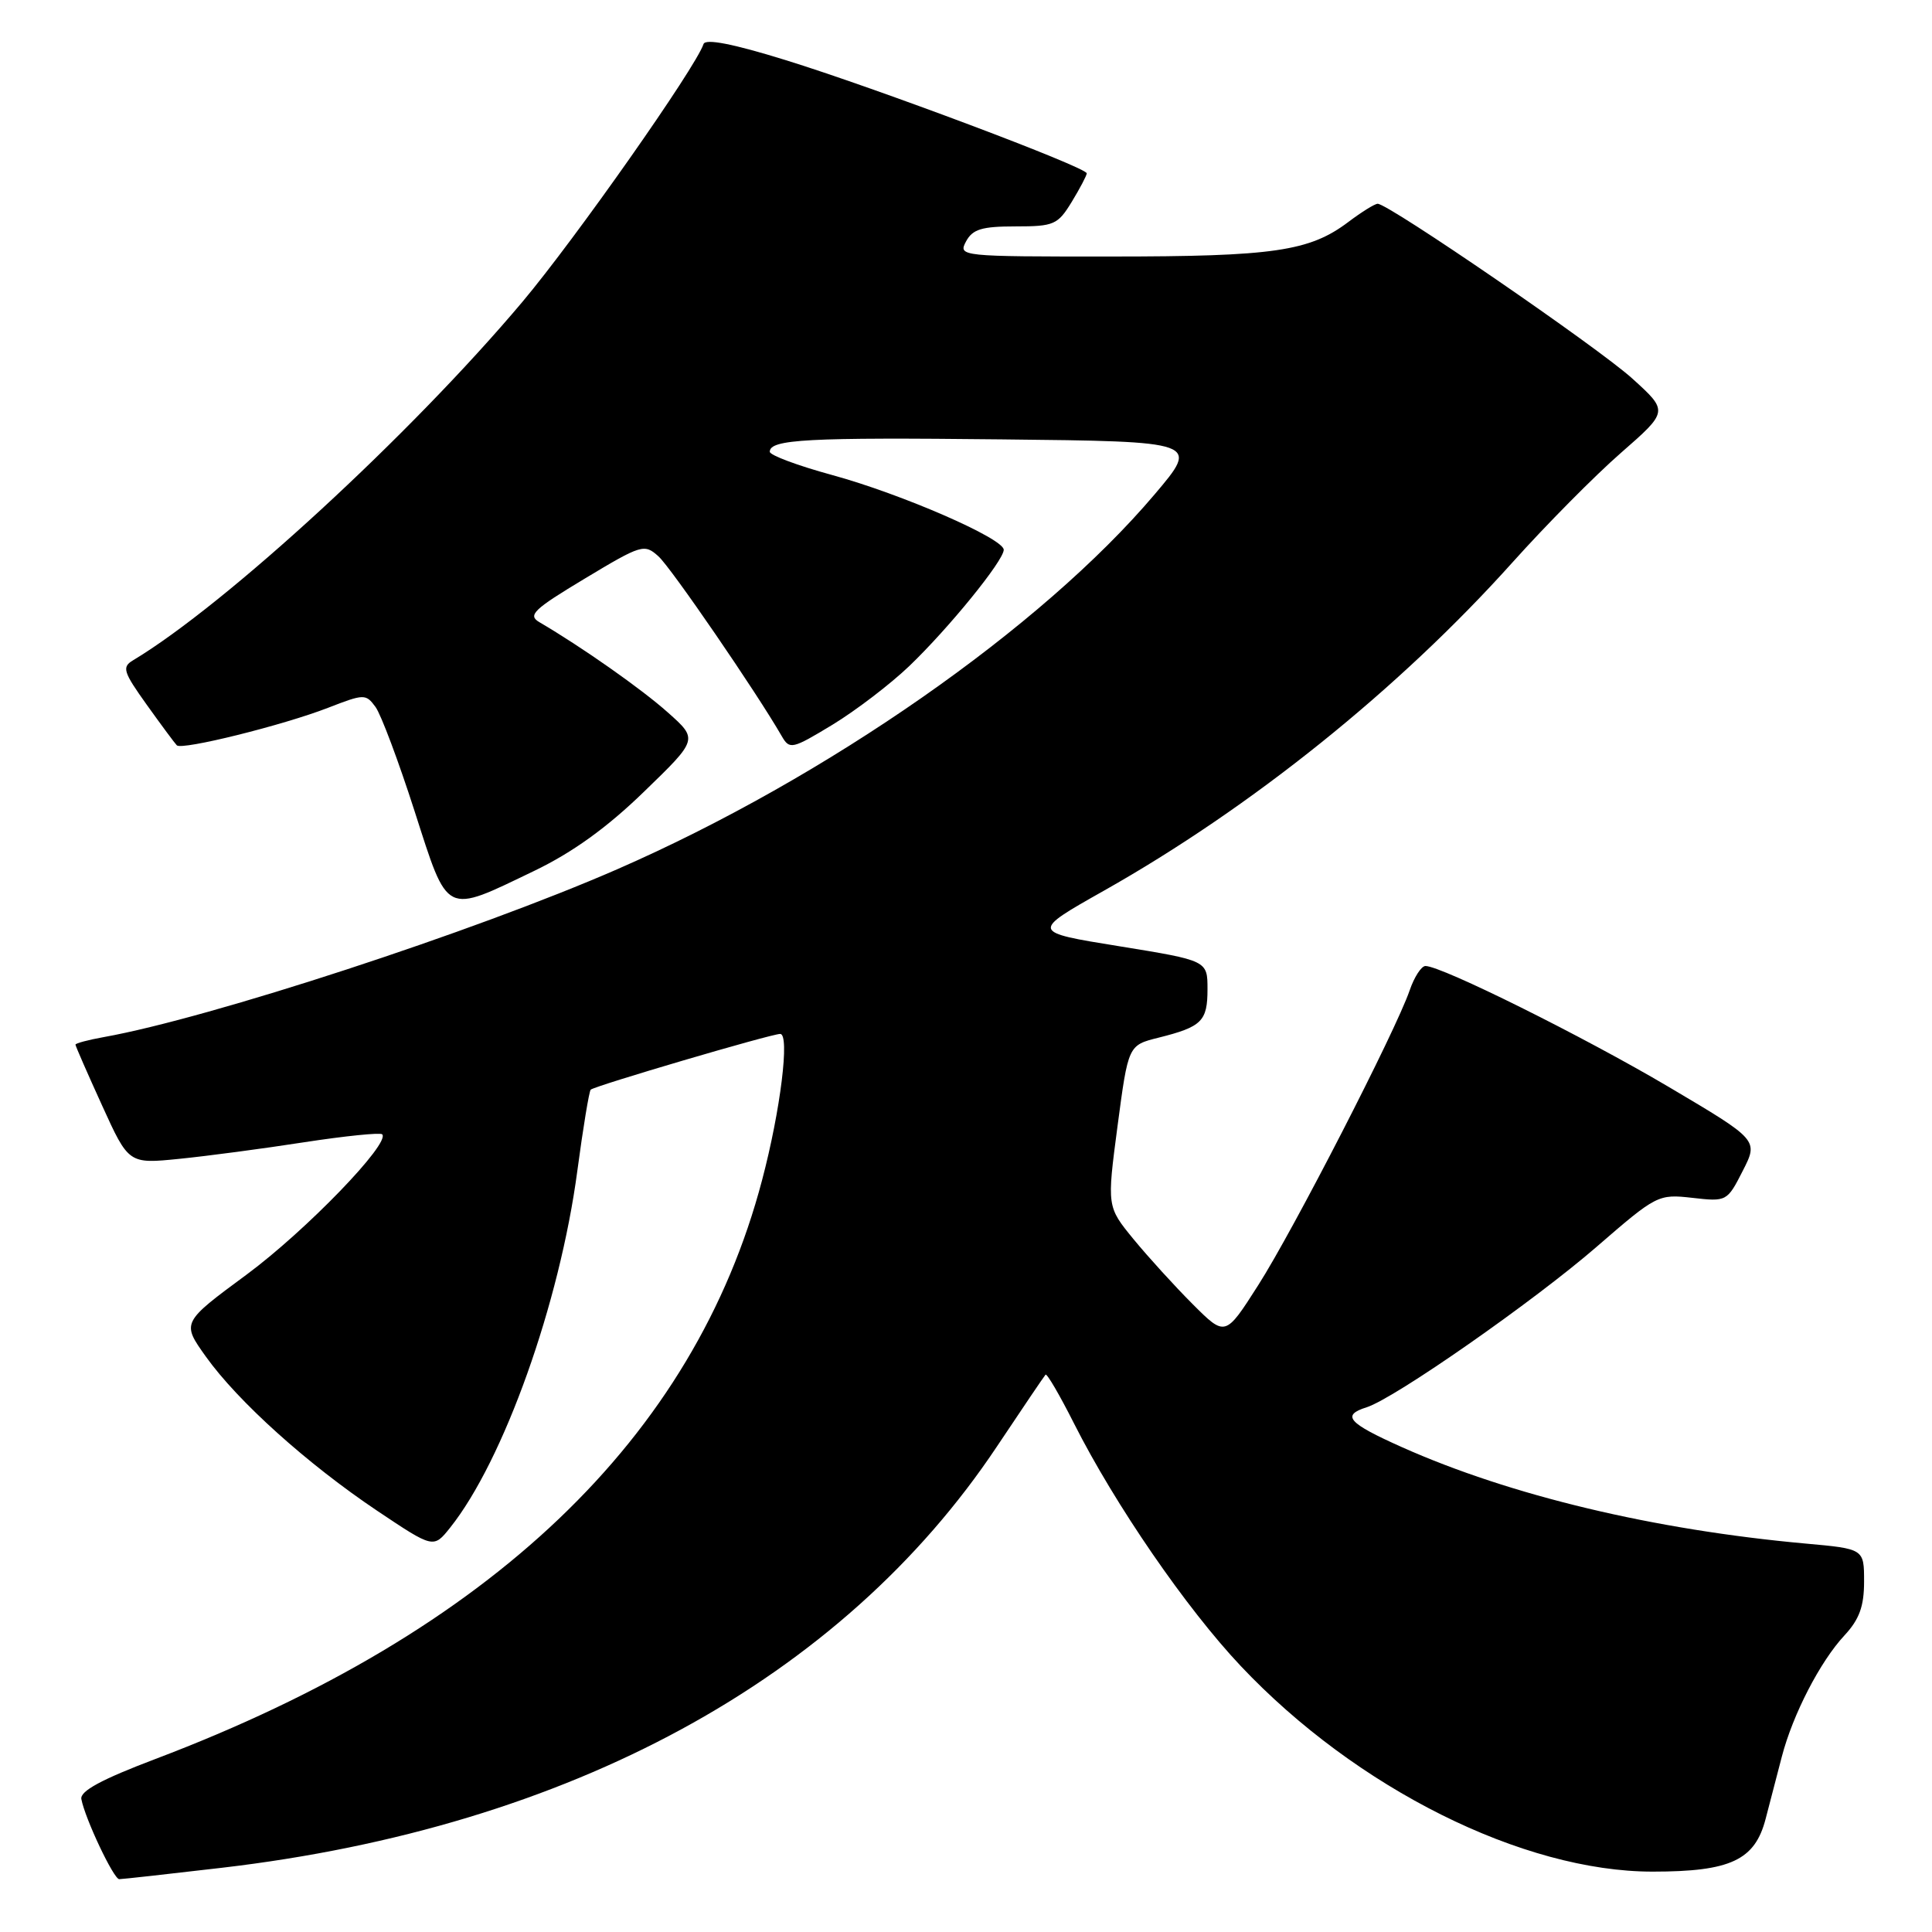 <?xml version="1.0" encoding="UTF-8" standalone="no"?>
<!DOCTYPE svg PUBLIC "-//W3C//DTD SVG 1.1//EN" "http://www.w3.org/Graphics/SVG/1.1/DTD/svg11.dtd" >
<svg xmlns="http://www.w3.org/2000/svg" xmlns:xlink="http://www.w3.org/1999/xlink" version="1.1" viewBox="0 0 256 256">
 <g >
 <path fill="currentColor"
d=" M 29.40 247.49 C 75.47 242.10 111.53 222.51 132.09 191.68 C 135.46 186.63 138.36 182.34 138.54 182.15 C 138.72 181.95 140.43 184.88 142.33 188.65 C 147.75 199.38 157.18 213.10 164.41 220.76 C 179.71 236.97 201.79 248.00 218.98 248.00 C 229.30 248.00 232.54 246.49 233.96 240.99 C 234.53 238.80 235.50 235.10 236.10 232.77 C 237.56 227.17 241.17 220.17 244.40 216.70 C 246.37 214.58 247.00 212.85 247.00 209.57 C 247.00 205.23 247.00 205.23 239.25 204.53 C 219.14 202.71 200.13 198.17 185.75 191.75 C 178.60 188.55 177.71 187.54 181.09 186.47 C 184.79 185.30 203.26 172.41 211.57 165.20 C 219.50 158.33 219.72 158.21 224.24 158.72 C 228.79 159.24 228.86 159.20 230.92 155.15 C 233.01 151.06 233.01 151.06 221.11 144.02 C 209.86 137.37 191.02 128.00 188.88 128.00 C 188.34 128.00 187.39 129.46 186.78 131.25 C 184.92 136.64 171.37 163.03 166.71 170.31 C 162.36 177.13 162.36 177.13 158.04 172.81 C 155.67 170.44 152.14 166.56 150.20 164.20 C 146.67 159.89 146.67 159.89 148.08 149.20 C 149.50 138.50 149.50 138.50 153.50 137.50 C 159.25 136.06 160.00 135.32 160.00 131.08 C 160.00 127.28 160.00 127.28 148.30 125.38 C 136.59 123.49 136.59 123.49 146.26 118.03 C 165.83 106.99 185.39 91.27 200.43 74.50 C 204.87 69.55 211.33 63.02 214.79 60.00 C 221.08 54.50 221.08 54.50 216.29 50.16 C 211.76 46.05 184.00 27.00 182.55 27.00 C 182.17 27.00 180.43 28.08 178.68 29.40 C 173.52 33.30 168.78 33.99 147.21 33.99 C 127.24 34.00 126.95 33.97 128.00 32.00 C 128.87 30.37 130.09 30.00 134.55 30.00 C 139.66 30.00 140.16 29.78 142.01 26.75 C 143.10 24.96 143.99 23.26 144.00 22.97 C 144.00 22.17 116.00 11.64 104.05 7.95 C 97.11 5.80 93.47 5.09 93.22 5.84 C 92.18 8.96 76.21 31.69 69.22 40.00 C 54.49 57.51 29.94 80.11 17.62 87.50 C 16.13 88.39 16.33 89.03 19.45 93.39 C 21.38 96.09 23.17 98.50 23.43 98.76 C 24.10 99.43 37.51 96.10 43.46 93.79 C 48.25 91.93 48.47 91.92 49.76 93.68 C 50.49 94.68 52.82 100.90 54.94 107.50 C 59.43 121.45 58.82 121.15 70.78 115.40 C 75.87 112.95 80.43 109.67 85.34 104.90 C 92.50 97.97 92.50 97.97 88.50 94.41 C 85.01 91.29 77.07 85.72 71.47 82.44 C 69.89 81.52 70.69 80.75 77.48 76.67 C 85.03 72.13 85.38 72.03 87.26 73.73 C 88.93 75.24 100.24 91.73 103.59 97.55 C 104.63 99.35 104.96 99.27 110.31 96.03 C 113.40 94.15 117.98 90.65 120.48 88.26 C 125.73 83.23 133.00 74.28 133.00 72.85 C 133.00 71.35 119.47 65.46 110.25 62.94 C 105.71 61.70 102.00 60.32 102.00 59.86 C 102.00 58.21 106.99 57.94 132.71 58.22 C 158.93 58.50 158.93 58.50 153.00 65.50 C 138.05 83.16 109.52 103.06 81.81 115.17 C 62.87 123.44 27.80 134.91 13.75 137.42 C 11.69 137.79 10.00 138.24 10.00 138.42 C 10.00 138.60 11.59 142.23 13.53 146.49 C 17.05 154.23 17.05 154.23 23.78 153.55 C 27.47 153.18 34.93 152.19 40.33 151.35 C 45.74 150.52 50.38 150.05 50.64 150.30 C 51.78 151.45 40.54 163.07 32.69 168.88 C 24.06 175.25 24.06 175.25 27.28 179.76 C 31.53 185.71 40.74 193.99 49.97 200.18 C 57.44 205.18 57.44 205.18 59.64 202.43 C 66.74 193.53 74.16 172.70 76.50 155.14 C 77.26 149.44 78.06 144.61 78.27 144.39 C 78.78 143.89 102.17 137.00 103.38 137.00 C 104.67 137.00 103.43 147.11 100.98 156.37 C 91.98 190.54 65.07 216.22 20.63 233.06 C 13.45 235.78 10.58 237.33 10.78 238.39 C 11.27 240.98 15.06 249.00 15.80 249.00 C 16.19 249.00 22.31 248.32 29.40 247.49 Z "/>
</g>
</svg>